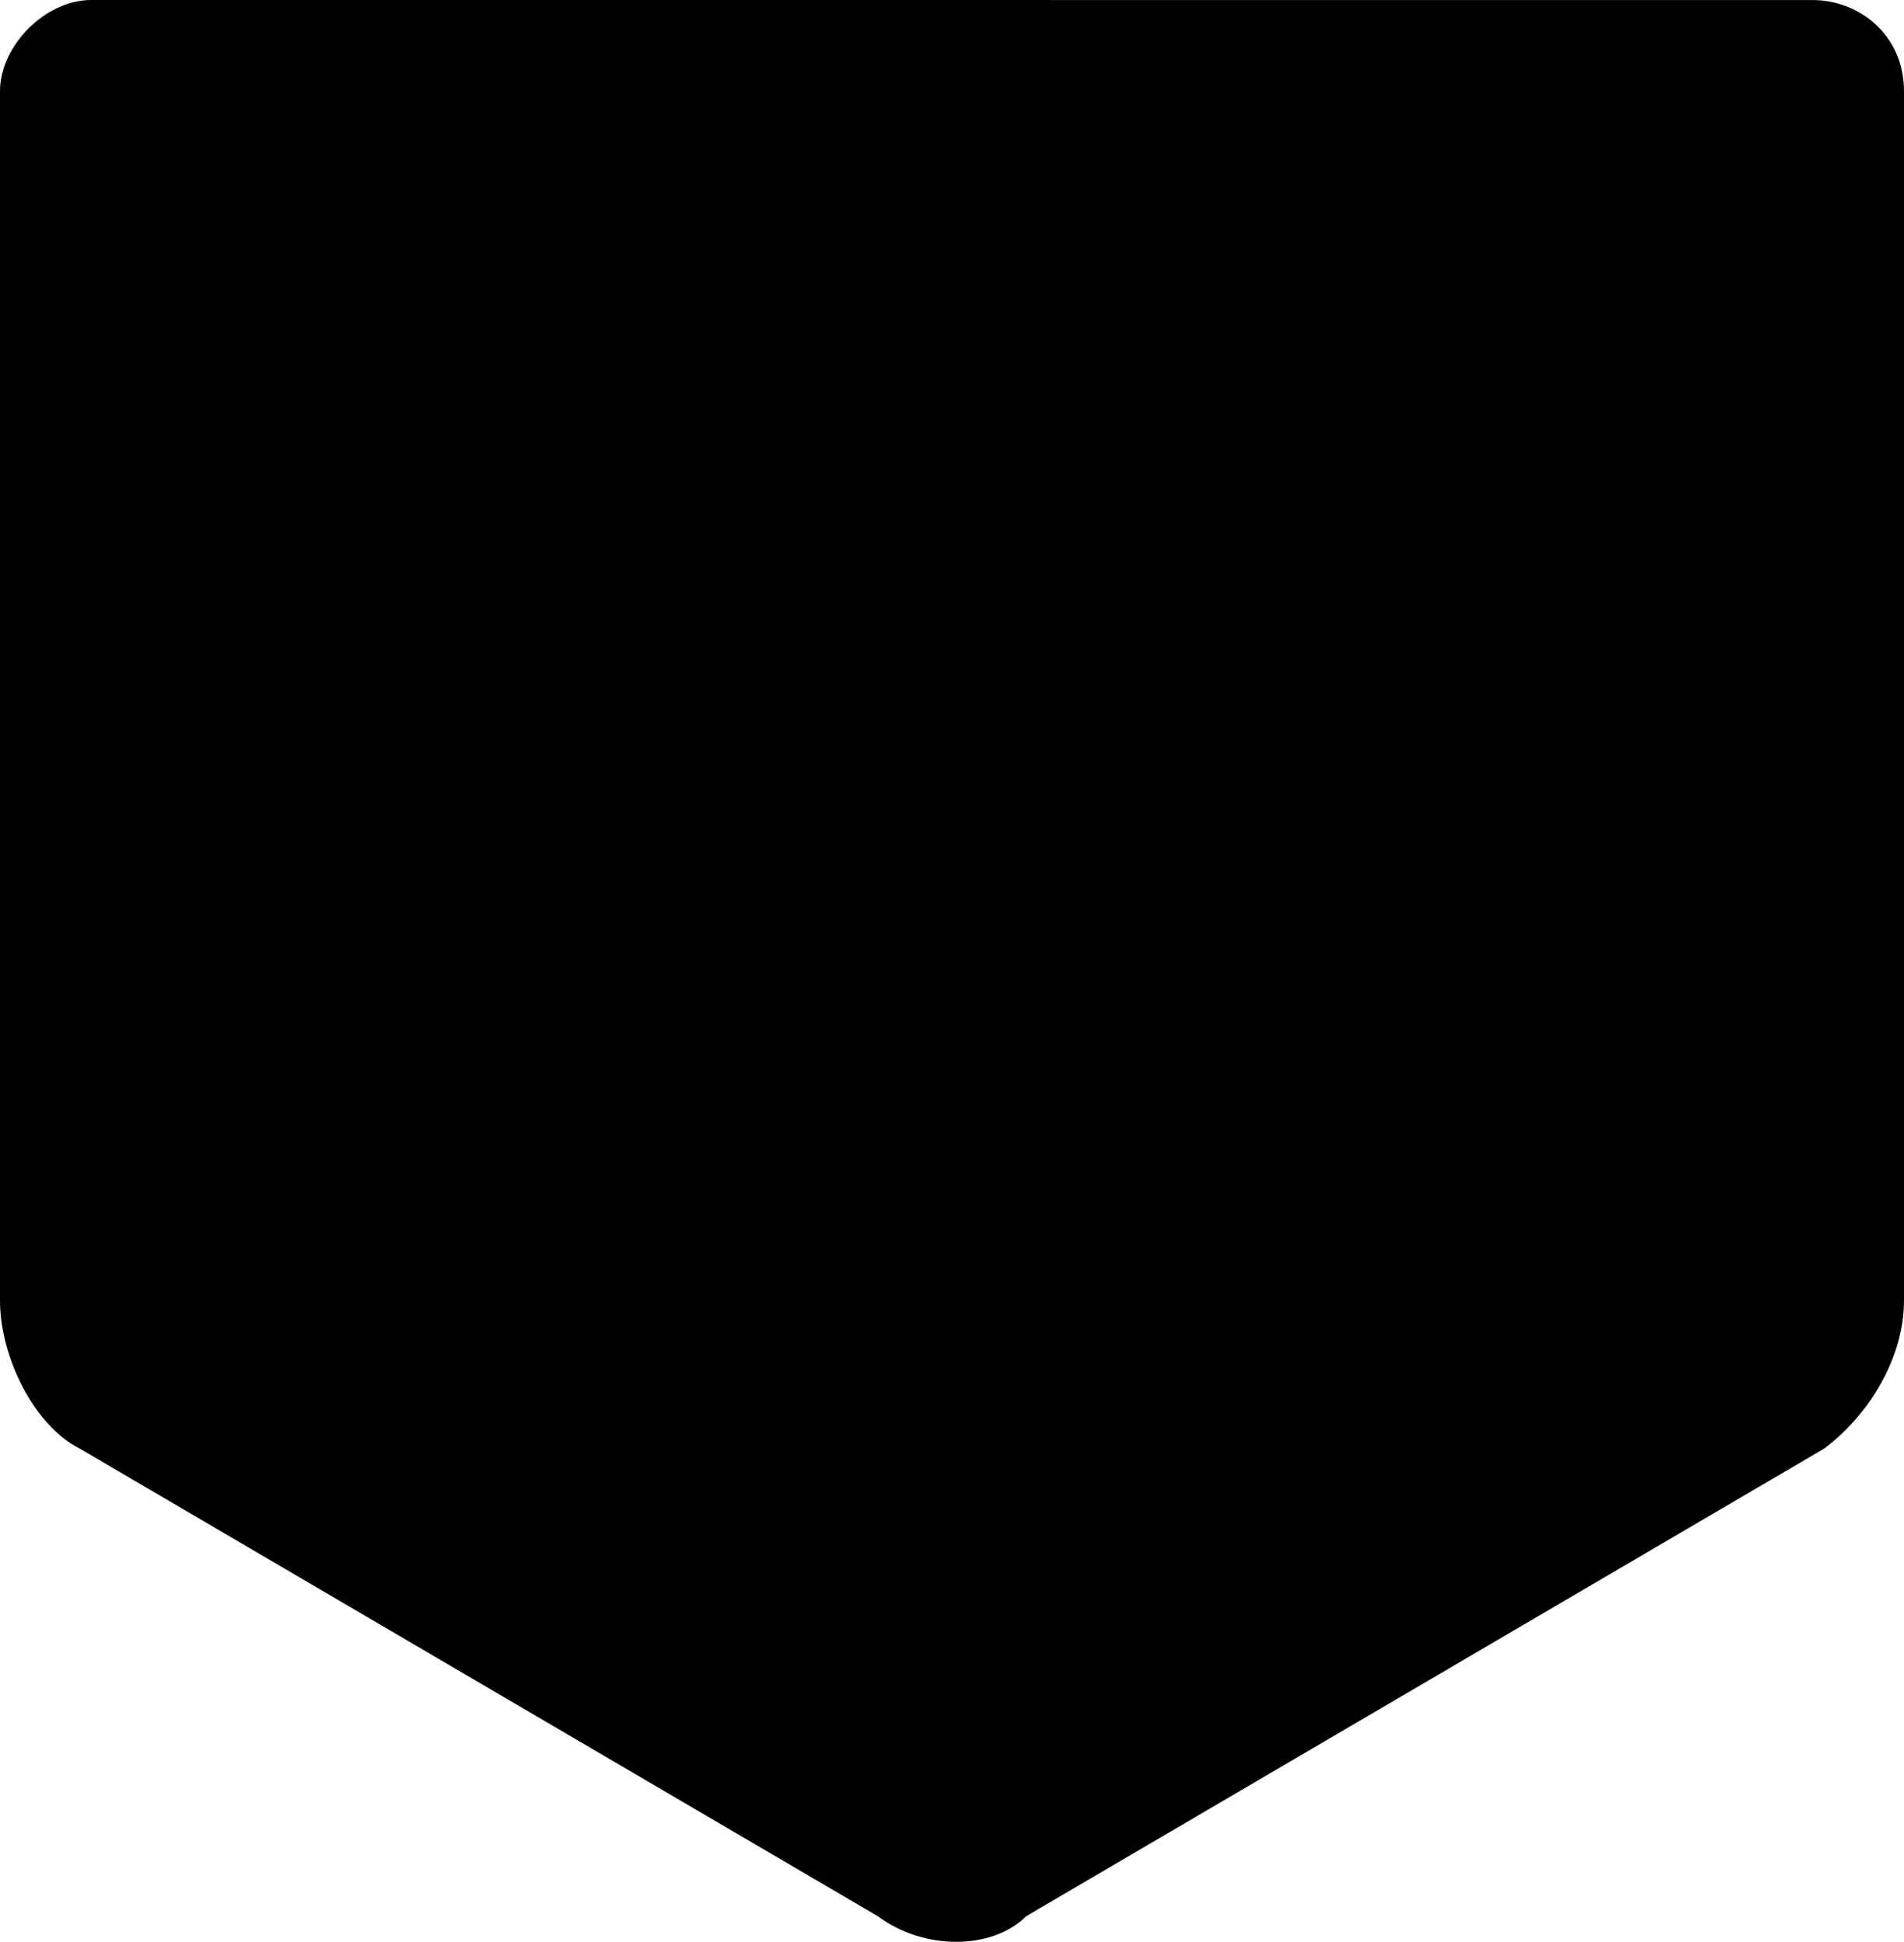 <svg xmlns="http://www.w3.org/2000/svg" viewBox="0 0 256 260.995">
  <path d="M141.032 0H12.255C6.128 0 0 6.127 0 12.269v162.5c0 7.644 4.603 16.865 10.723 19.928l107.309 62.857c6.135 4.588 15.333 4.588 19.936 0l107.302-62.857c6.127-4.602 10.73-12.269 10.73-19.928v-162.5C256 4.603 249.866.007 243.738.007H141.032z"/>
  <path d="m200.818 72.055-72.048 42.913-72.047-42.913zm0 72.048-72.048 42.928-72.047-42.928V88.912l72.04 42.929 72.048-42.929v55.191zm6.135-87.374H50.58c-3.064 0-6.128 3.064-6.128 7.659v79.73c0 3.071 0 9.198 6.128 12.247 6.134 4.603 78.182 47.531 78.182 47.531s72.048-42.914 78.19-47.531c6.12-4.588 6.12-9.184 6.12-12.247v-79.73c0-4.595-1.525-7.659-6.12-7.659z"/>
  <path fill-opacity=".1" d="M128.763 0H12.255C6.128 0 0 6.127 0 12.269v162.5c0 7.644 4.603 16.865 10.723 19.928l107.309 62.857c3.063 1.525 6.135 3.064 10.723 3.064z"/>
</svg>
